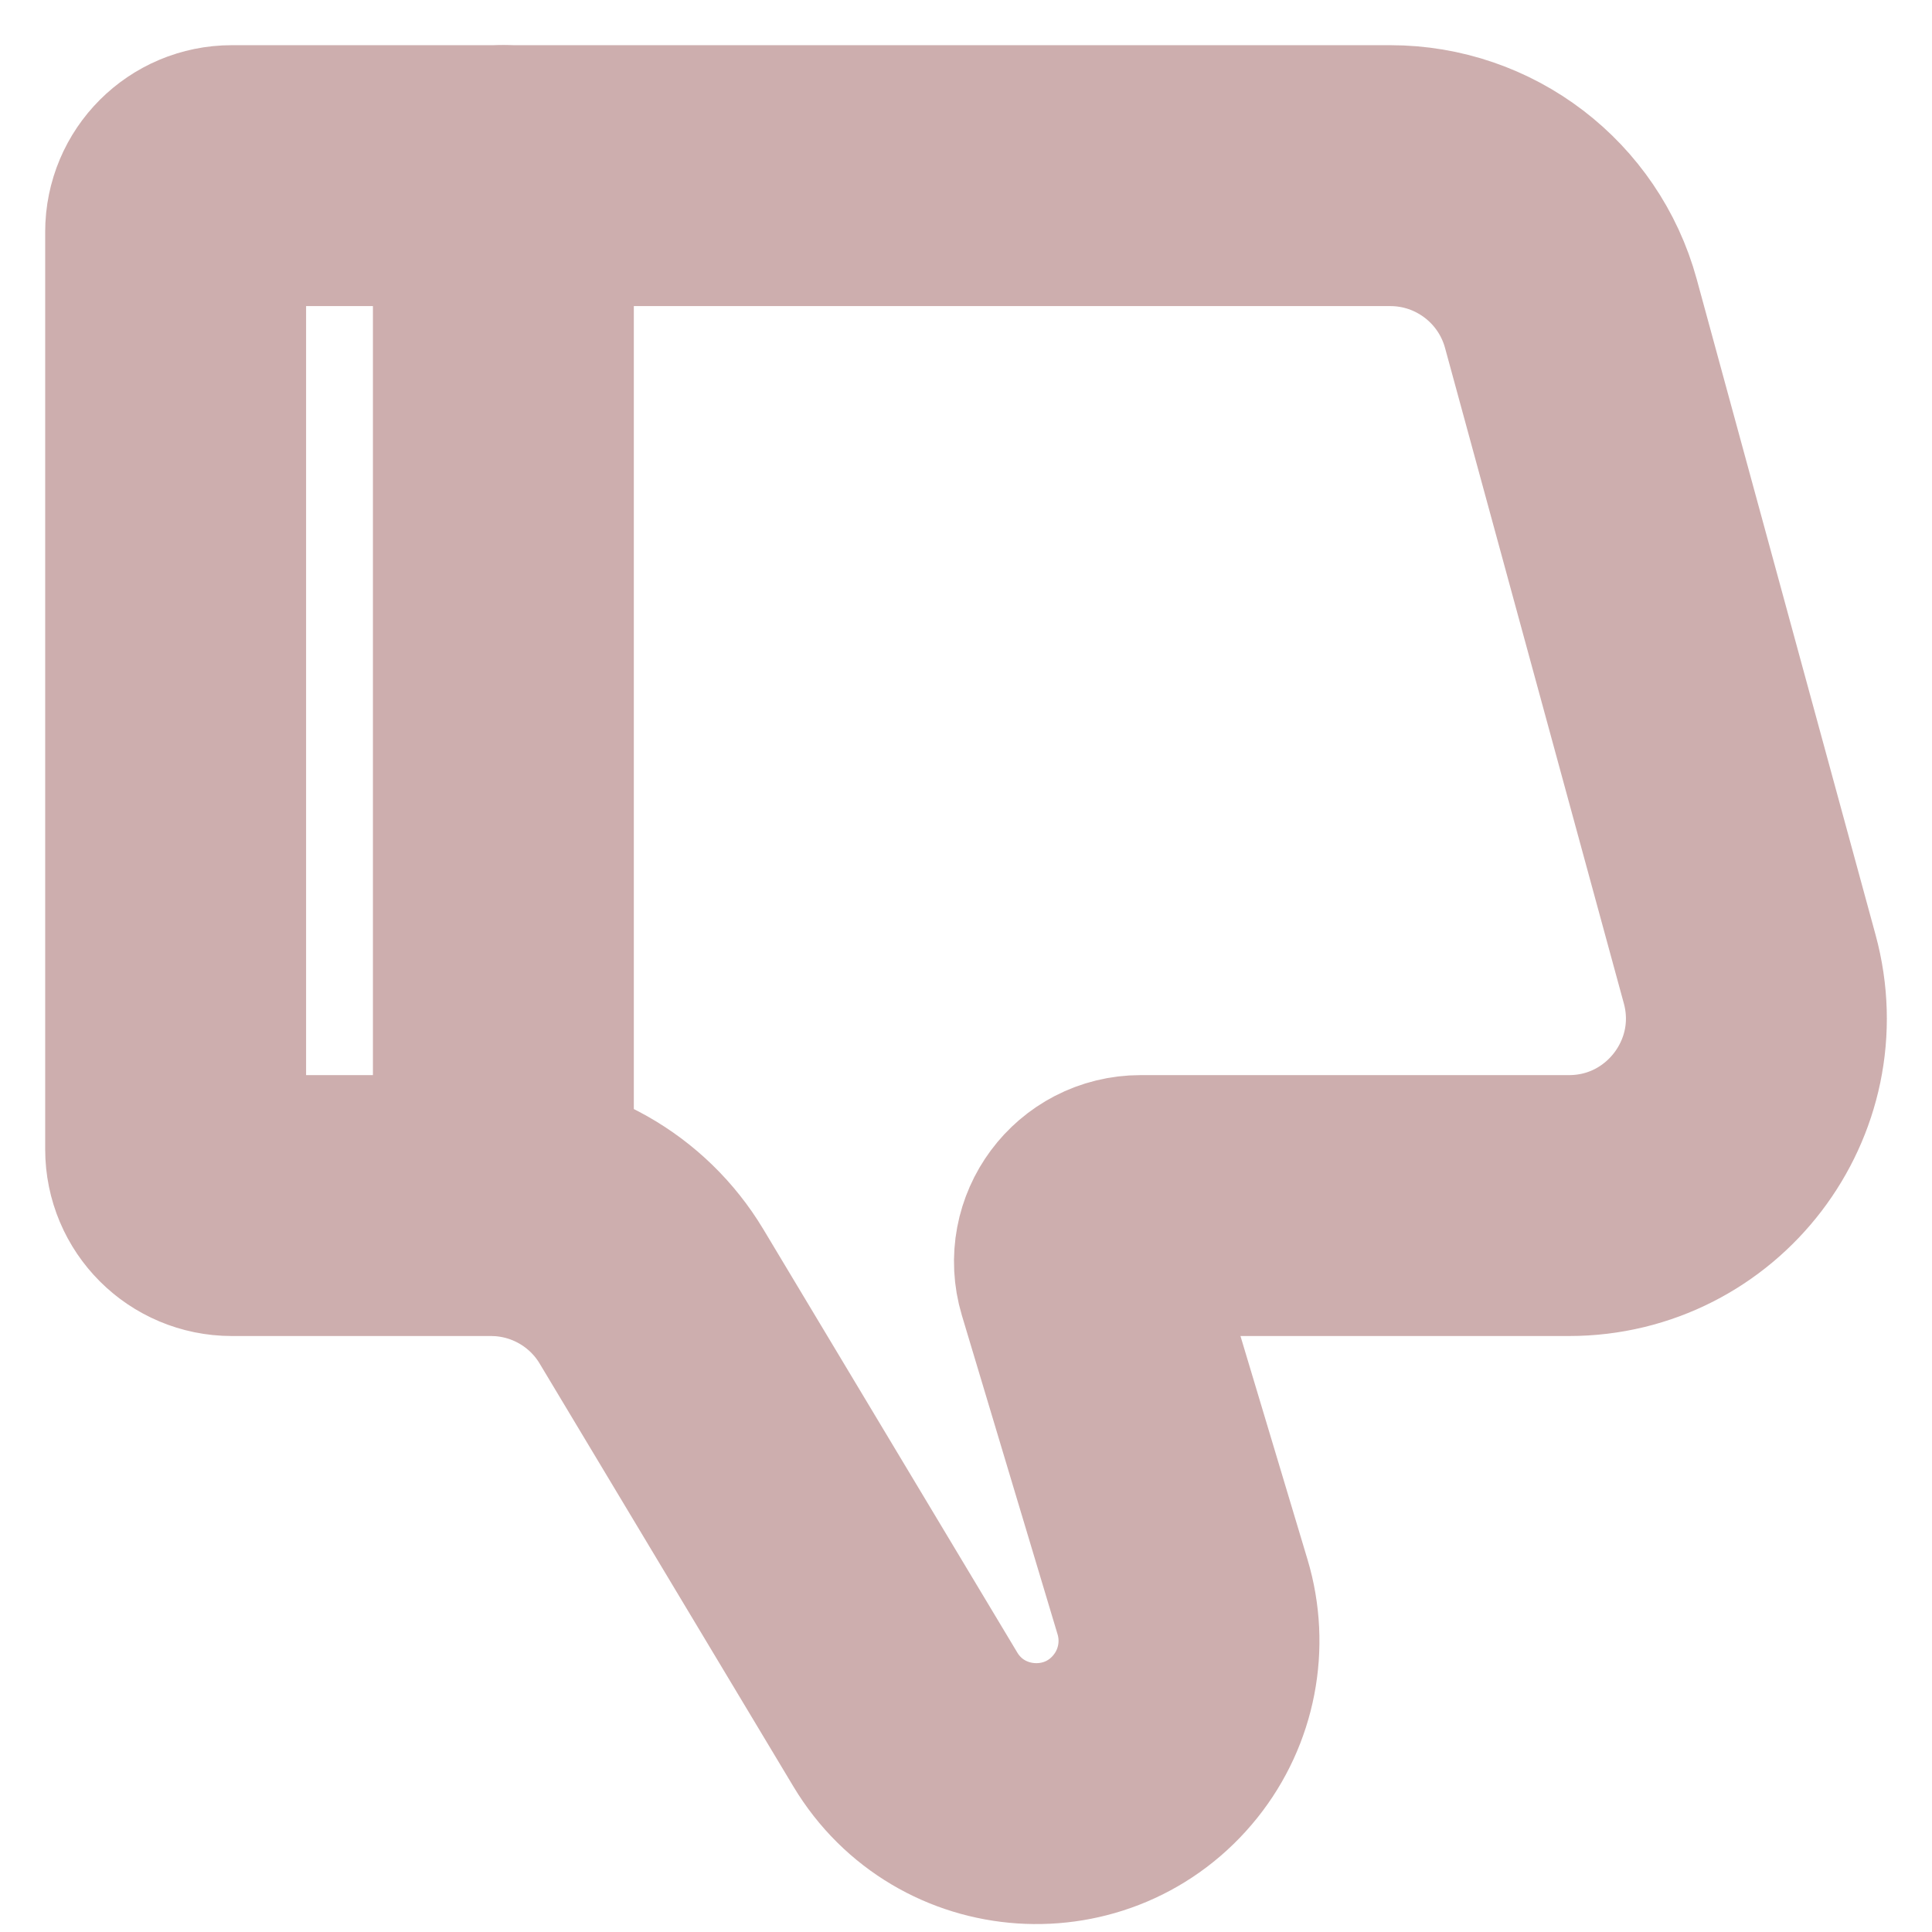 <svg width="22" height="22" viewBox="0 0 22 22" fill="none" xmlns="http://www.w3.org/2000/svg">
<path d="M15.831 2H2.64C2.286 2 2 2.286 2 2.64V13.088C2 13.442 2.286 13.728 2.64 13.728H5.591C6.34 13.728 7.034 14.121 7.419 14.763L10.309 19.58C10.932 20.619 12.401 20.718 13.158 19.771C13.515 19.325 13.63 18.732 13.466 18.185L12.376 14.552C12.253 14.141 12.56 13.728 12.989 13.728H17.866C19.272 13.728 20.294 12.391 19.924 11.035L17.888 3.571C17.635 2.644 16.793 2 15.831 2Z" stroke="#CDAEAE" stroke-width="2.971" stroke-linecap="round"/>
<path d="M5.732 13.728V2" stroke="#CDAEAE" stroke-width="2.971" stroke-linecap="round" stroke-linejoin="round"/>
</svg>
